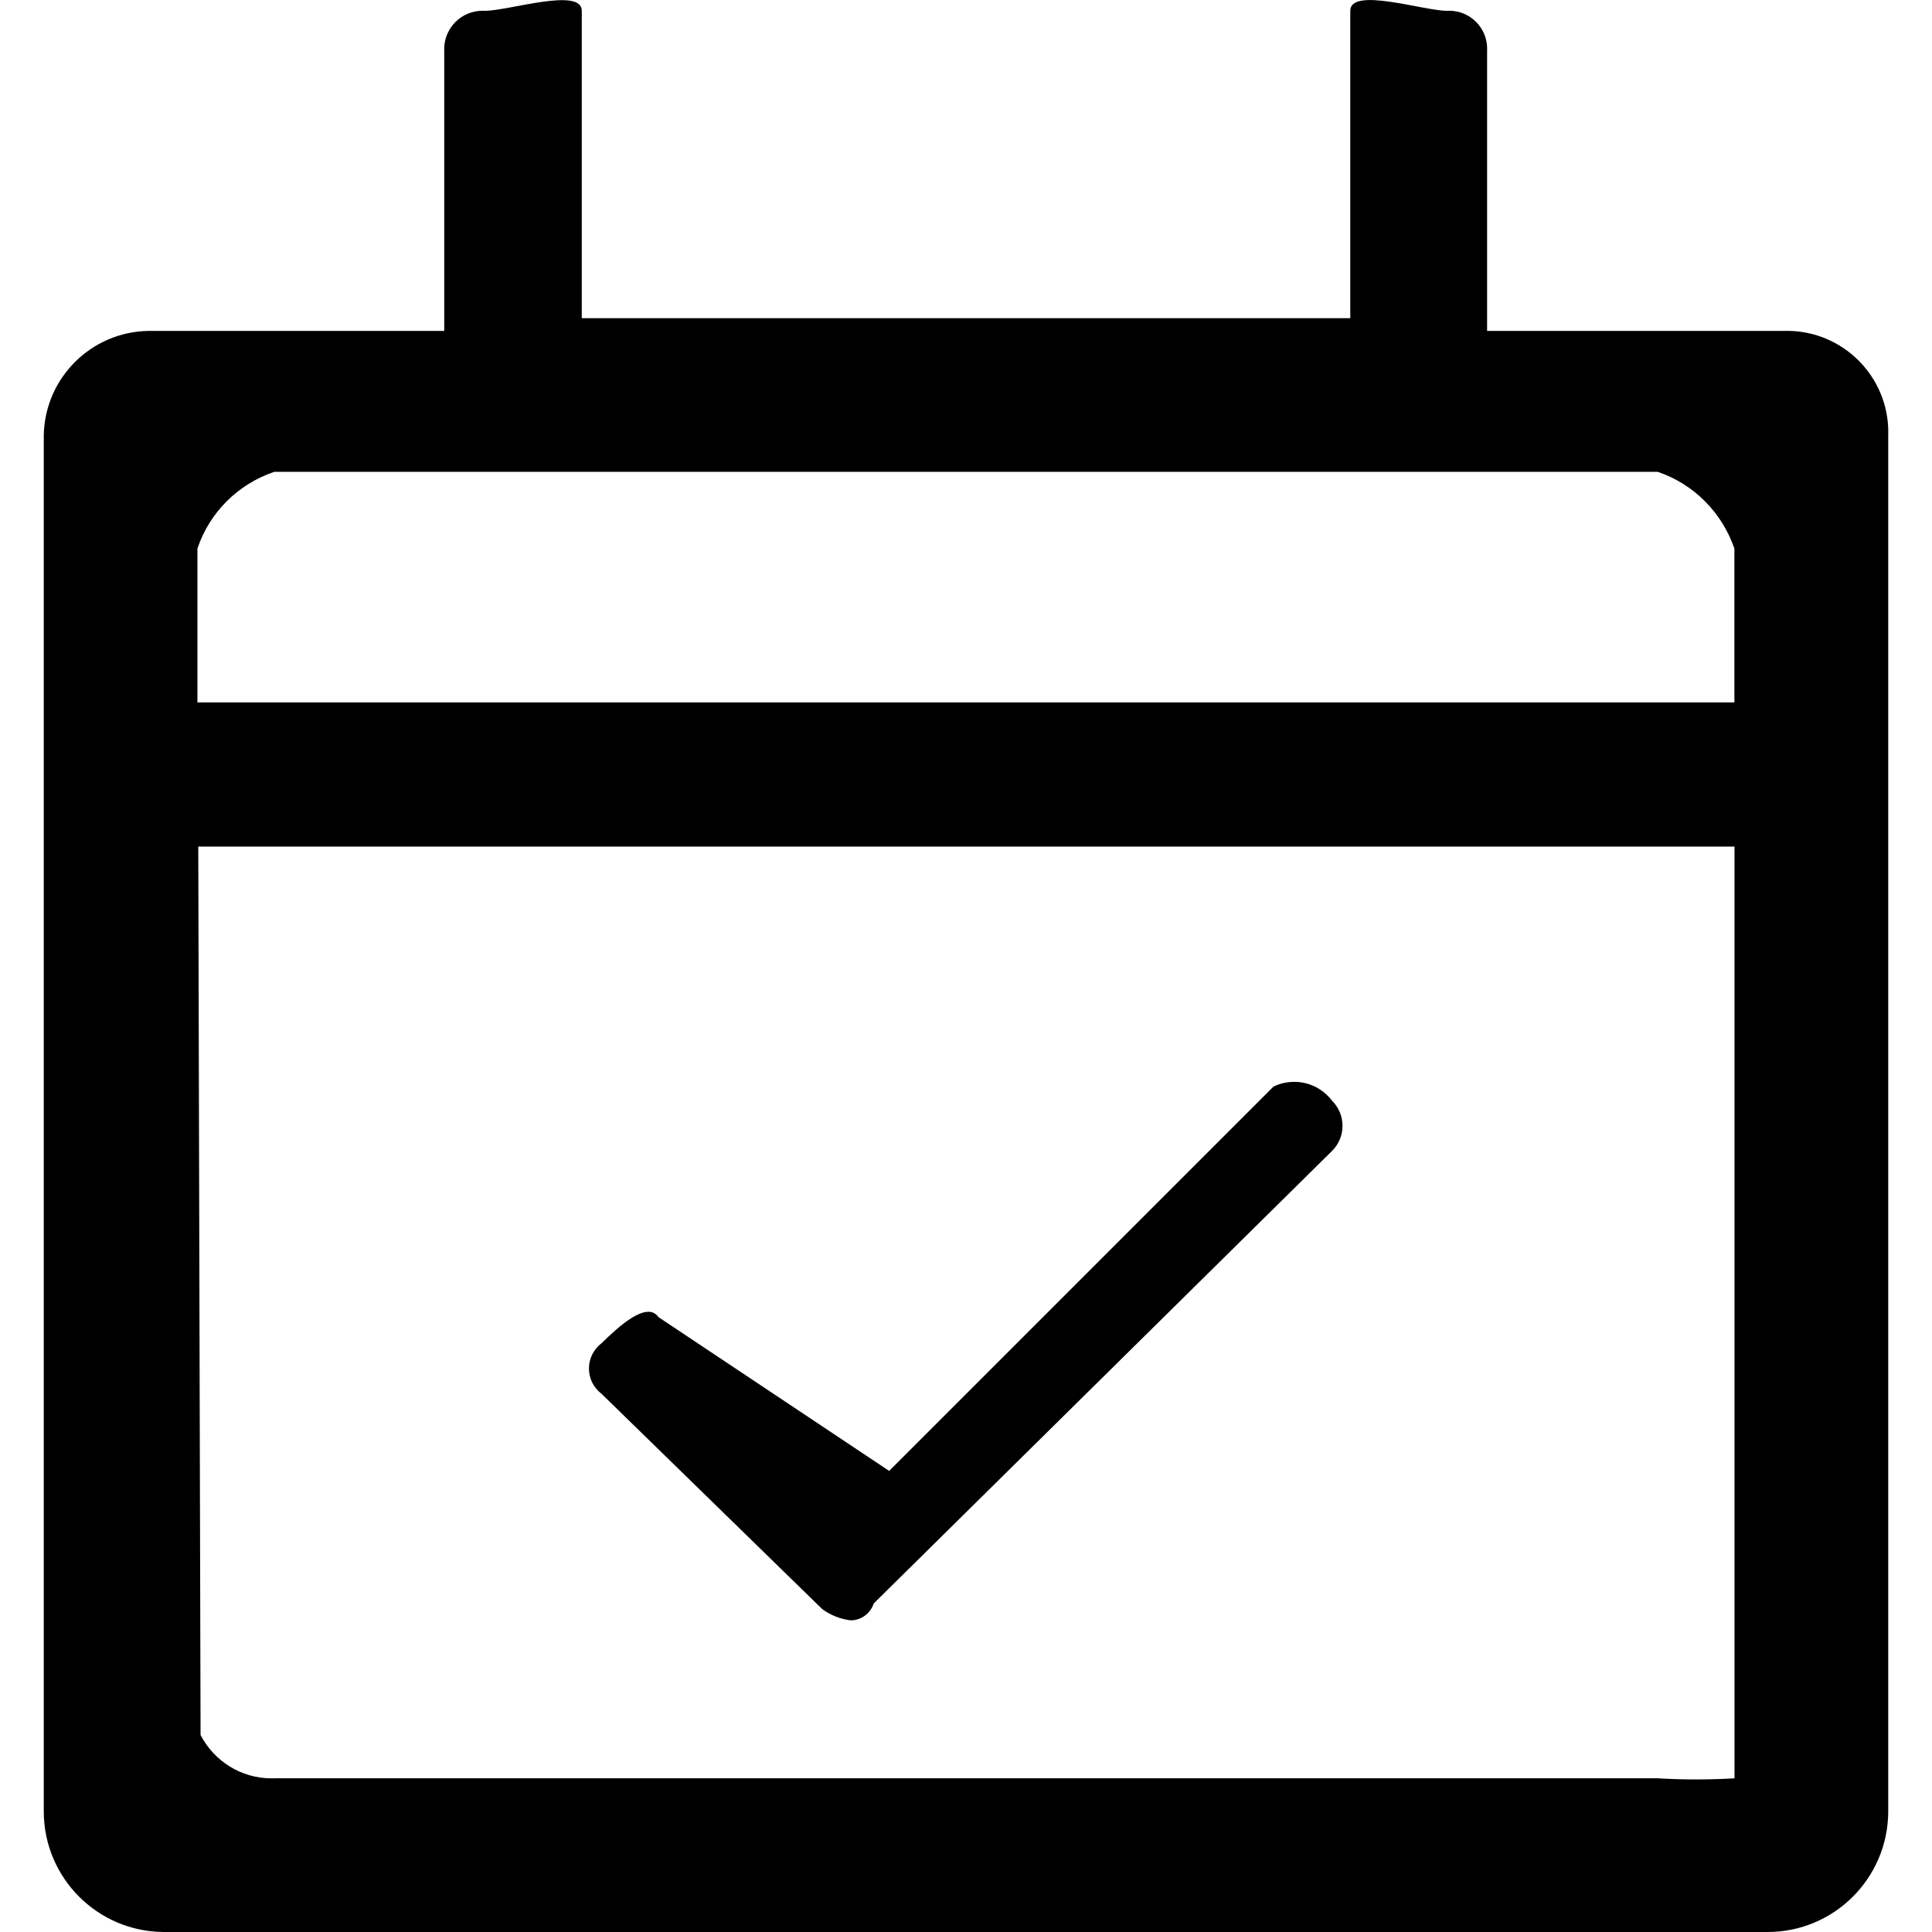 <!-- Generated by IcoMoon.io -->
<svg version="1.1" xmlns="http://www.w3.org/2000/svg" width="32" height="32" viewBox="0 0 32 32">
<title>xscq</title>
<path d="M29.276 32h-26.565c-1.095-0.006-1.981-0.894-1.986-1.989v-22.805c0.020-0.947 0.784-1.708 1.73-1.725h4.903v-4.638c0-0.009-0.001-0.019-0.001-0.029 0-0.351 0.285-0.636 0.636-0.636 0.014 0 0.027 0 0.041 0.001h-0.002c0.395 0 1.604-0.397 1.604 0v5.091h12.729v-5.091c0-0.401 1.209 0 1.604 0 0.010-0.001 0.022-0.001 0.034-0.001 0.347 0 0.629 0.281 0.629 0.629 0 0.013 0 0.026-0.001 0.038v-0.002 4.638h4.913c0.016-0.001 0.034-0.001 0.053-0.001 0.927 0 1.679 0.752 1.679 1.679 0 0.016 0 0.033-0.001 0.049v-0.002 22.805c-0.006 1.1-0.898 1.989-1.998 1.989v0zM4.544 29.454h22.912c0.19 0.012 0.413 0.019 0.636 0.019s0.446-0.007 0.667-0.020l-0.030 0.001v-15.432h-25.445l0.038 14.716c0.224 0.429 0.667 0.717 1.176 0.717 0.016 0 0.032 0 0.048-0.001h-0.002zM28.728 9.088c-0.207-0.601-0.672-1.066-1.259-1.269l-0.014-0.004h-22.912c-0.603 0.204-1.068 0.67-1.269 1.259l-0.004 0.014v2.546h25.457v-2.546zM10.908 21.817l3.819 2.546 6.364-6.364c0.101-0.051 0.22-0.080 0.346-0.080 0.253 0 0.477 0.12 0.62 0.305l0.001 0.002c0.11 0.107 0.178 0.256 0.178 0.421s-0.068 0.314-0.178 0.421v0l-7.586 7.49c-0.054 0.163-0.204 0.279-0.382 0.28v0c-0.179-0.022-0.339-0.089-0.474-0.188l0.003 0.002-3.653-3.564c-0.129-0.097-0.211-0.249-0.211-0.421s0.082-0.324 0.21-0.42l0.001-0.001c0.28-0.275 0.751-0.708 0.942-0.428z"></path>
</svg>
